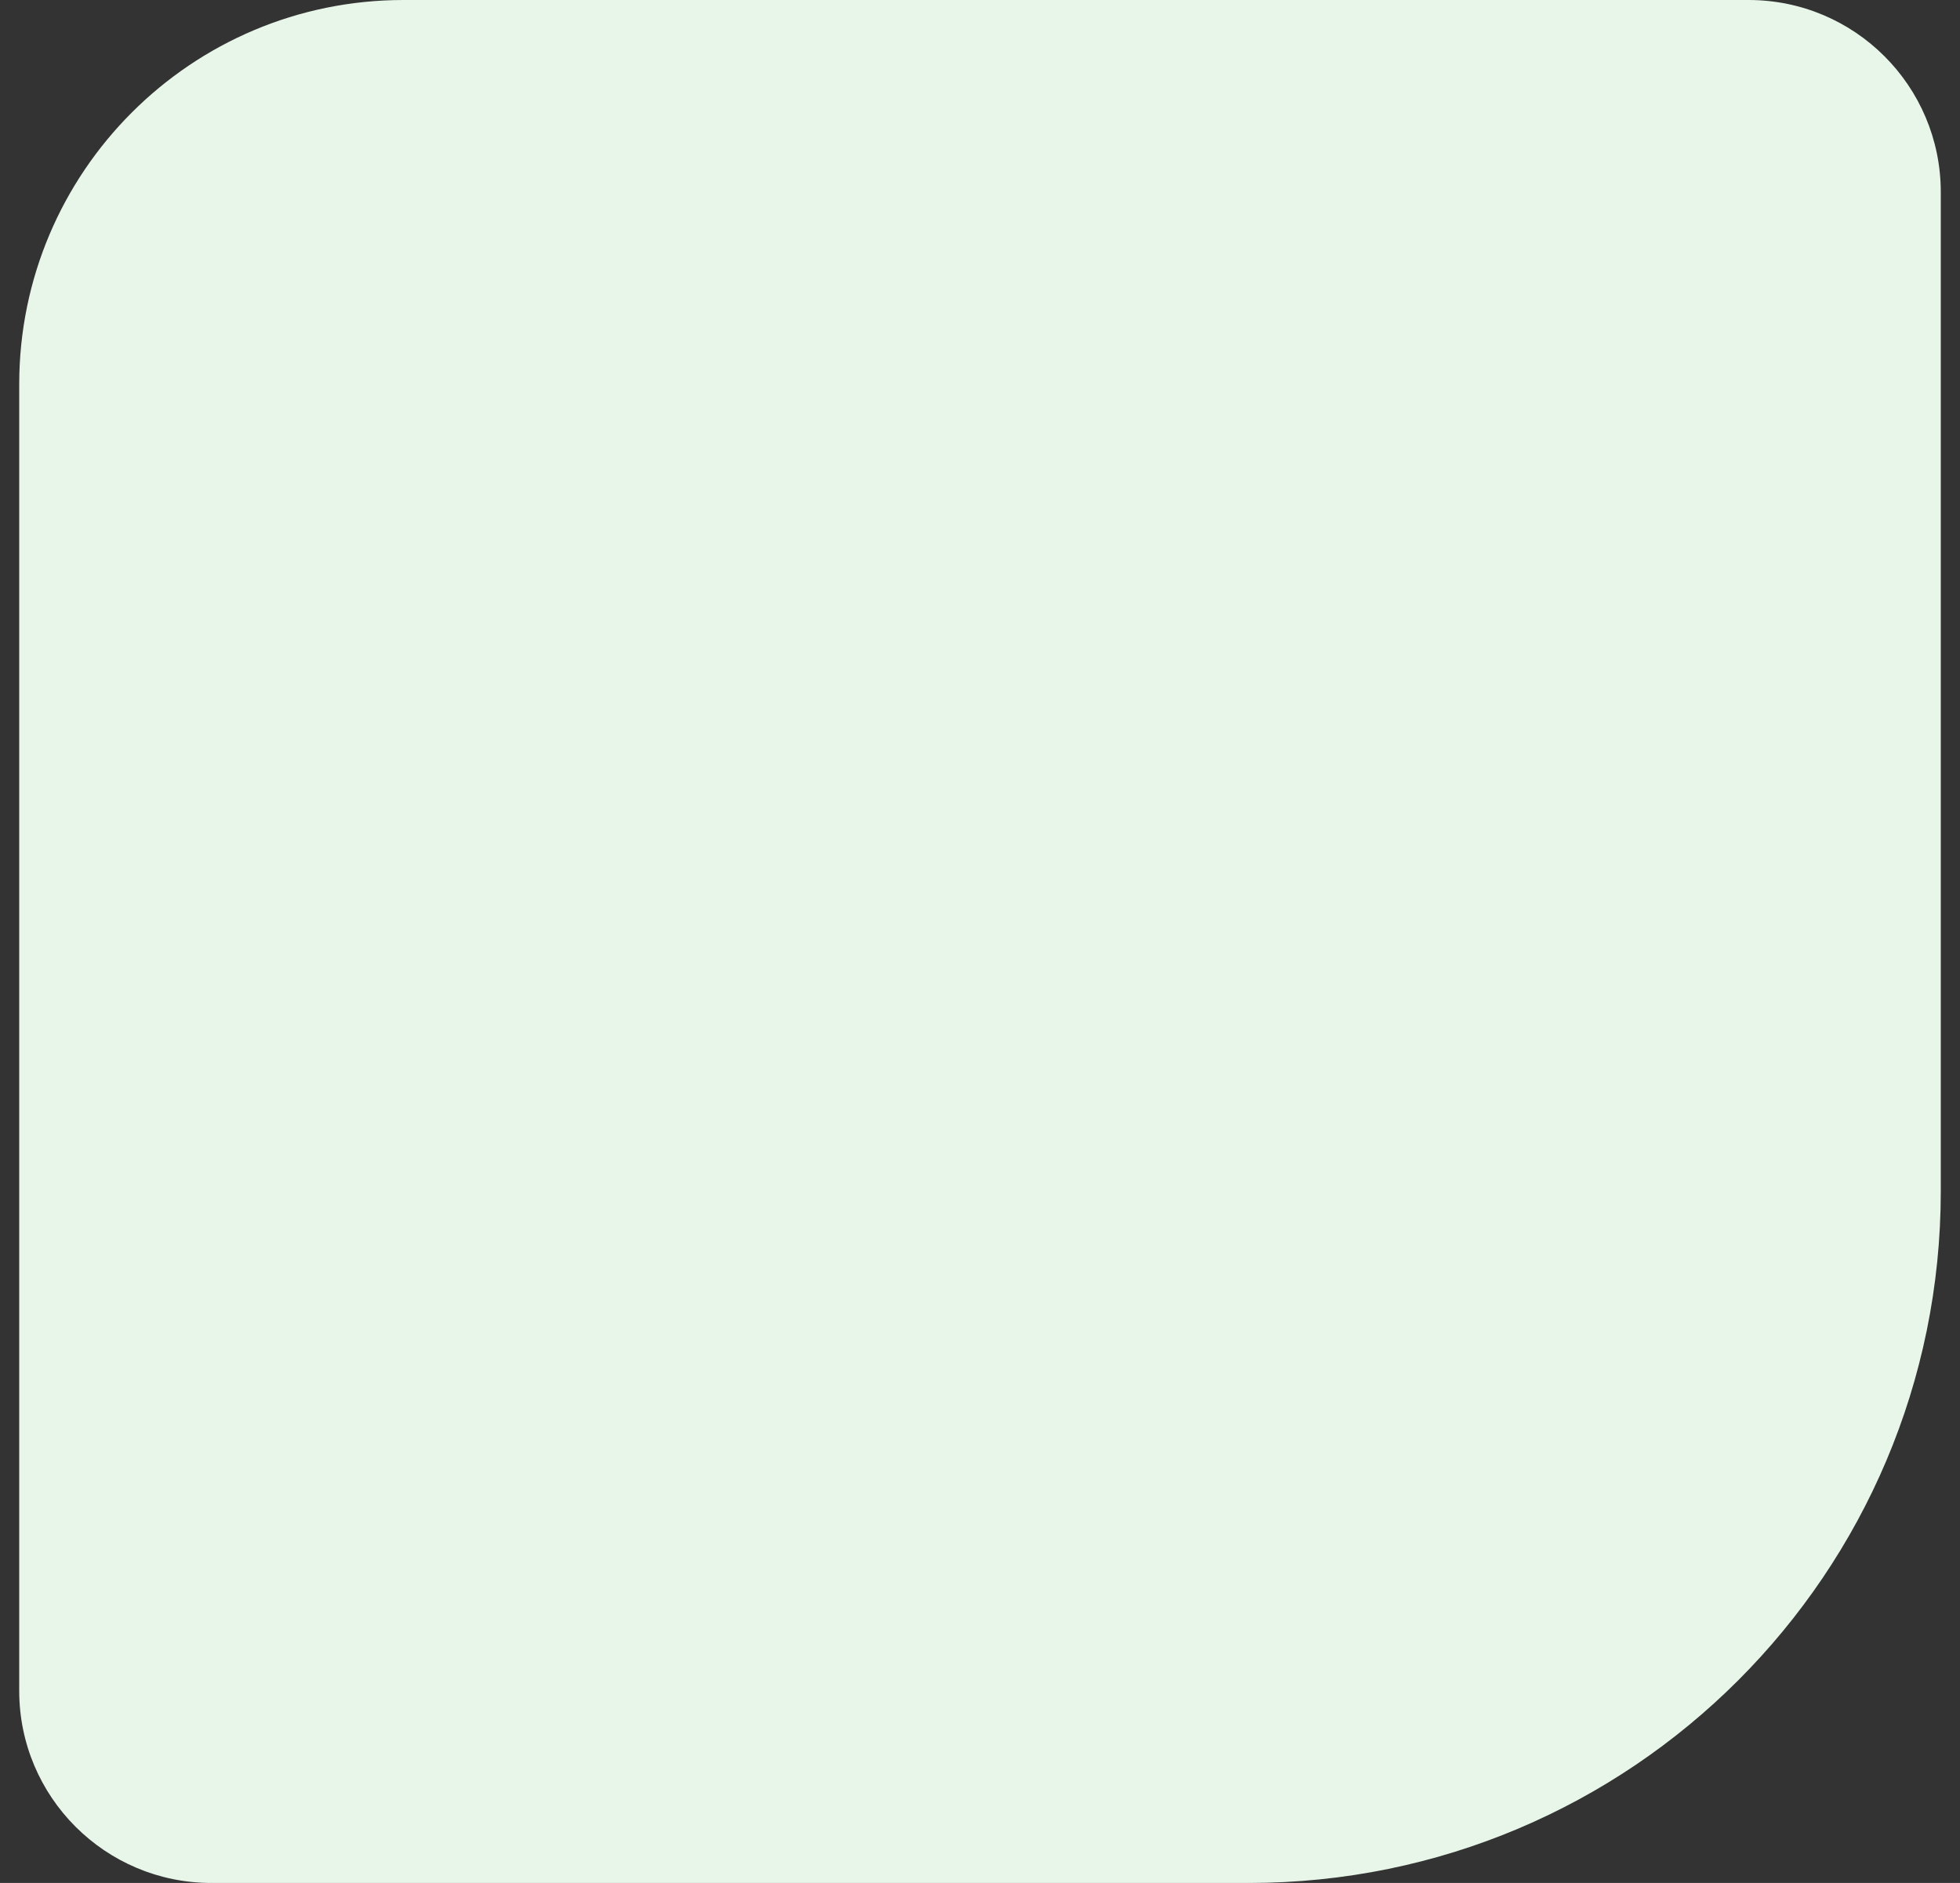 <svg width="51" height="49" viewBox="0 0 51 49" fill="none" xmlns="http://www.w3.org/2000/svg">
<rect x="0" y="0" width="51" height="49" fill="#333333" stroke="none"/>
<path d="M50.5 31C50.5 40.941 42.441 49 32.5 49L5.5 49C2.739 49 0.5 46.761 0.5 44L0.5 10C0.5 4.477 4.977 -1.65037e-07 10.5 3.17786e-07L45.5 3.37758e-06C48.261 3.61899e-06 50.5 2.239 50.5 5L50.5 31Z" fill="#E8F5E9"/>
</svg>
